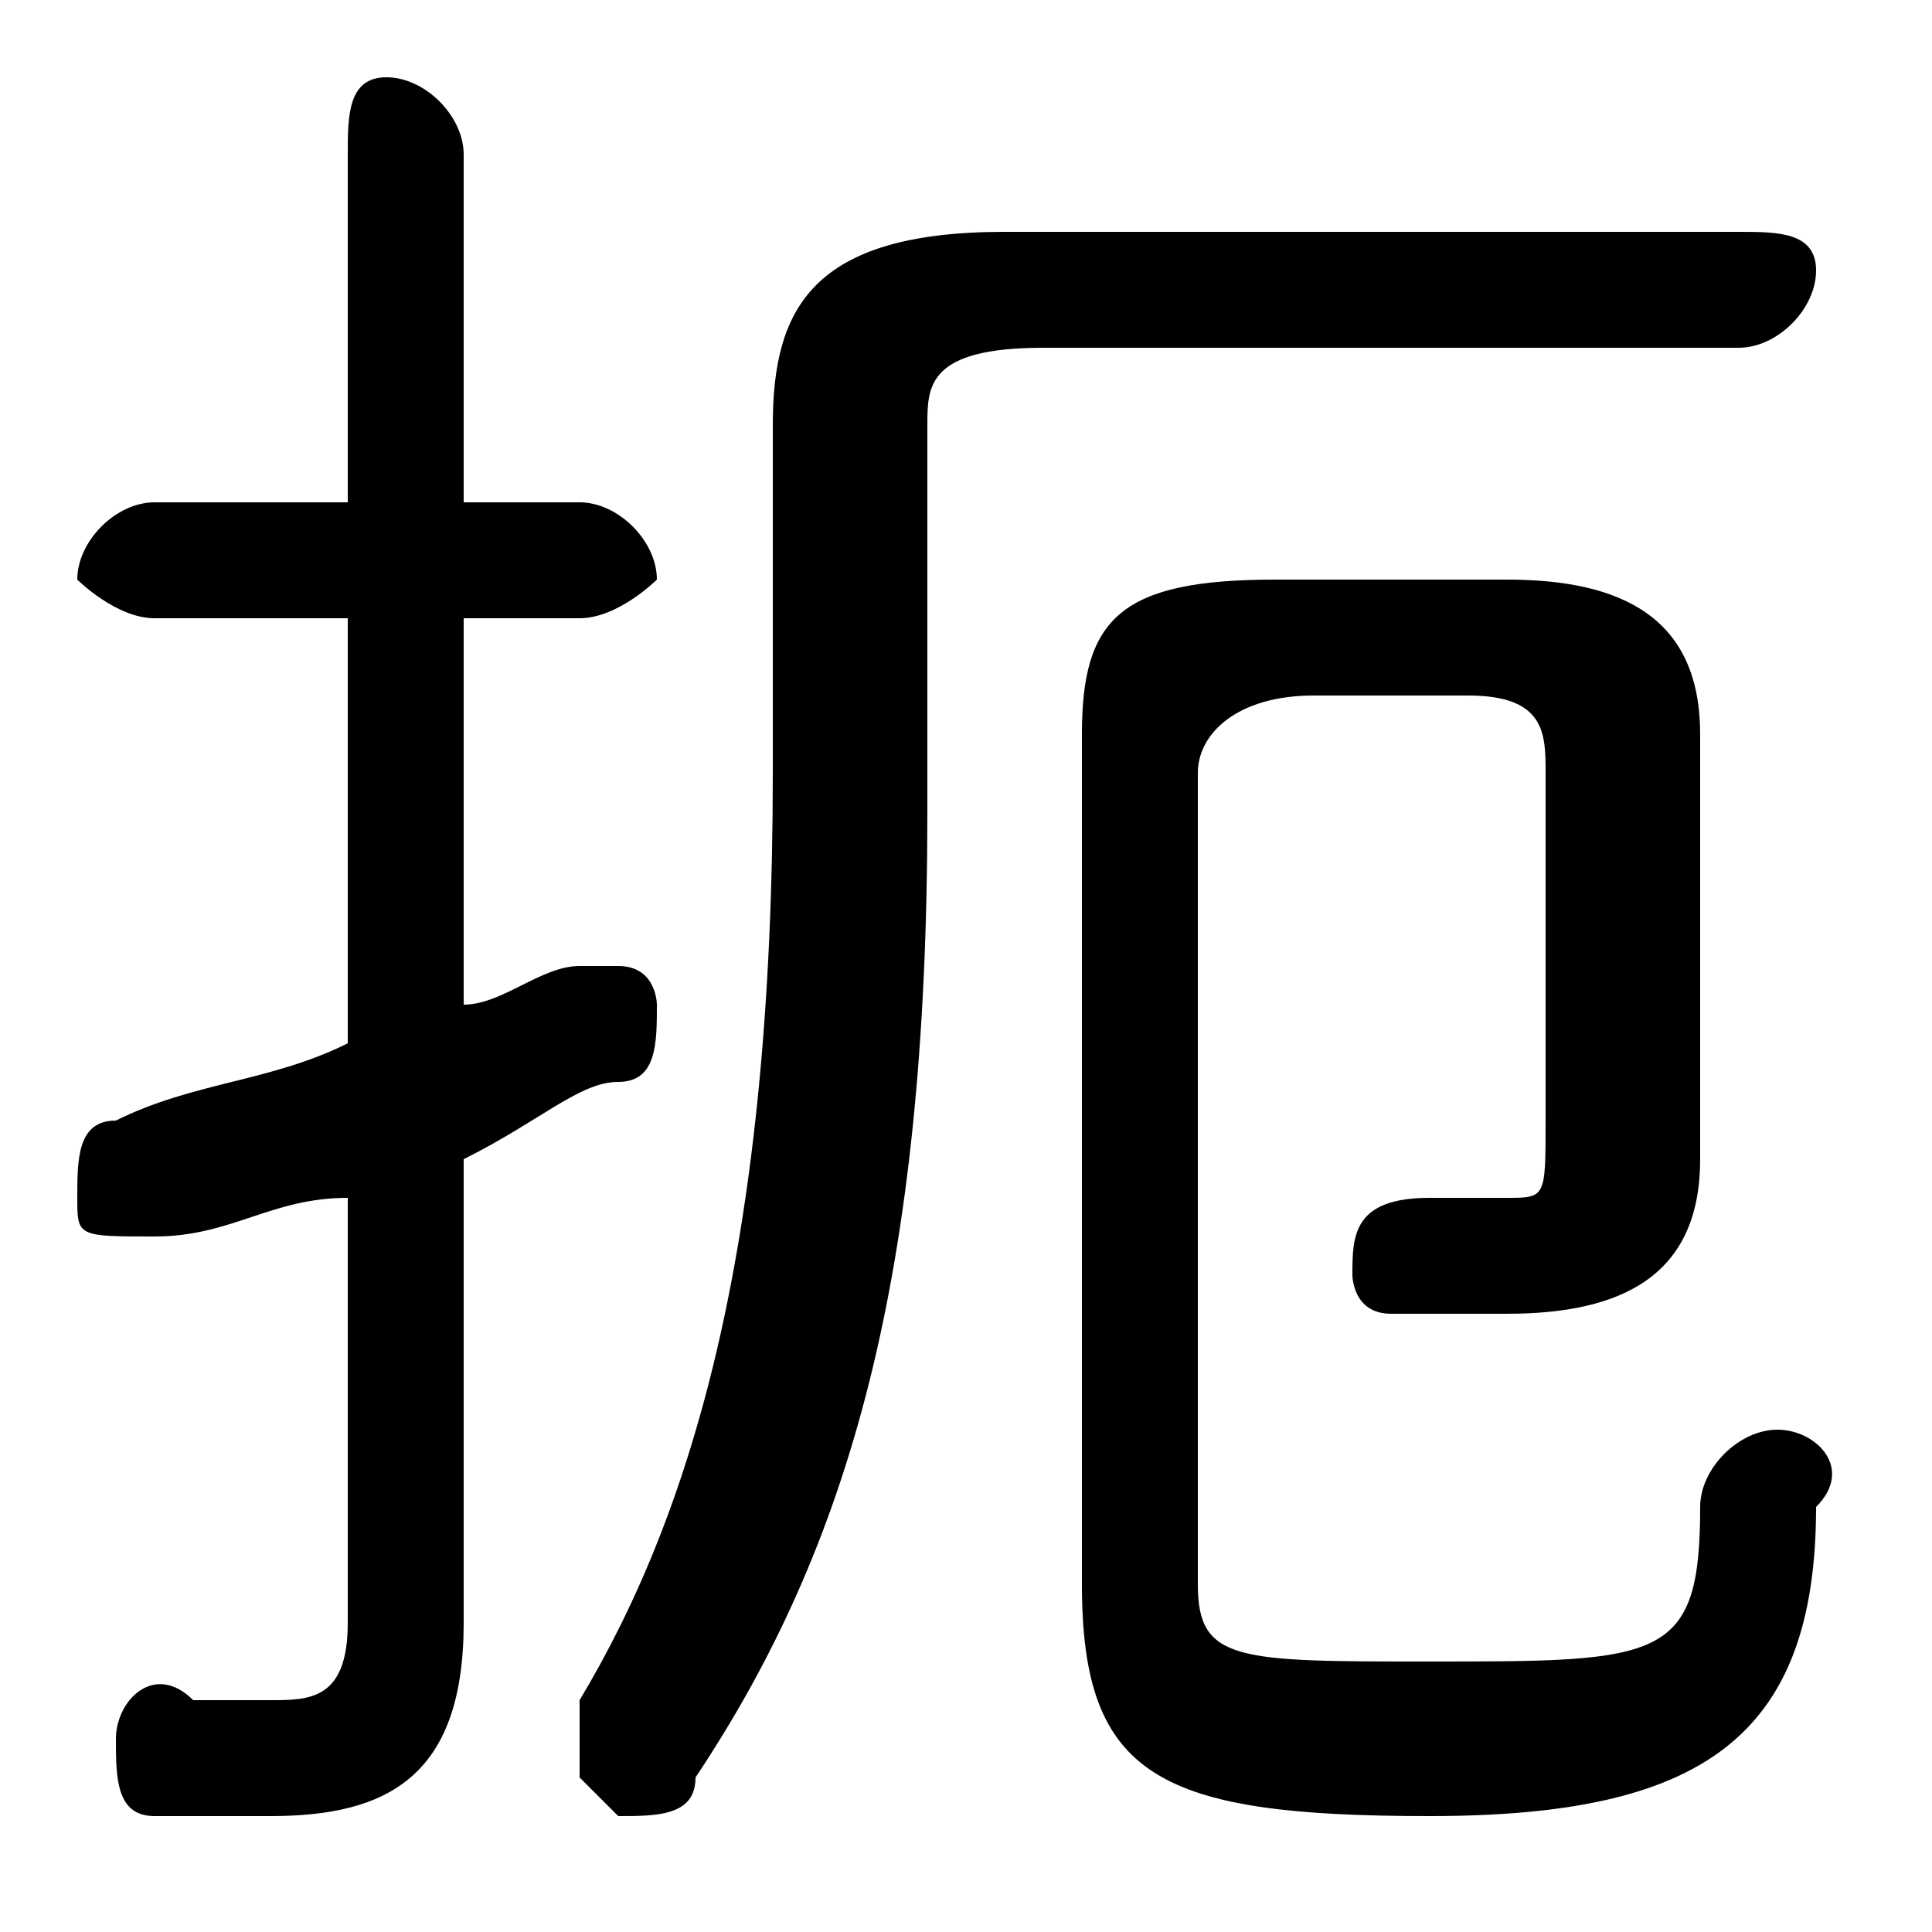<svg xmlns="http://www.w3.org/2000/svg" viewBox="0 -44.0 50.0 50.0">
    <rect x="0" y="-44.0" width="50.0" height="50.0" fill="#808080" stroke="none"/>
    <g transform="scale(1, -1)">
        <!-- ボディの枠 -->
        <rect x="0" y="-6.0" width="50.0" height="50.0"
            stroke="white" fill="white"/>
        <!-- グリフ座標系の原点 -->
        <circle cx="0" cy="0" r="5" fill="white"/>
        <!-- グリフのアウトライン -->
        <g style="fill:black;stroke:#000000;stroke-width:0;stroke-linecap:round;stroke-linejoin:round;">
        <path d="M 12.0 14.0 C 14.0 15.0 15.0 16.0 16.0 16.0 C 17.0 16.0 17.0 17.0 17.0 18.0 C 17.0 18.0 17.0 19.0 16.0 19.0 C 15.0 19.0 15.0 19.0 15.0 19.0 C 14.0 19.0 13.0 18.0 12.0 18.0 L 12.0 28.0 L 15.0 28.0 C 16.0 28.0 17.0 29.0 17.0 29.0 C 17.0 30.0 16.0 31.0 15.0 31.0 L 12.0 31.0 L 12.0 40.0 C 12.0 41.0 11.0 42.0 10.0 42.0 C 9.0 42.0 9.0 41.0 9.0 40.0 L 9.0 31.0 L 4.0 31.0 C 3.0 31.0 2.0 30.0 2.0 29.0 C 2.0 29.0 3.0 28.0 4.0 28.0 L 9.0 28.0 L 9.0 17.0 C 7.0 16.0 5.0 16.0 3.0 15.0 C 2.0 15.0 2.0 14.0 2.0 13.0 C 2.0 12.0 2.0 12.0 4.0 12.0 C 4.0 12.0 4.0 12.0 4.0 12.0 C 6.0 12.0 7.0 13.0 9.0 13.0 L 9.0 2.0 C 9.0 0.0 8.0 0.0 7.0 0.0 C 6.0 0.0 6.0 0.0 5.0 0.0 C 4.0 1.0 3.0 -0.0 3.0 -1.0 C 3.0 -2.0 3.0 -3.0 4.0 -3.0 C 5.0 -3.0 7.0 -3.0 7.0 -3.0 C 10.0 -3.0 12.0 -2.0 12.0 2.0 Z M 45.0 35.0 C 46.0 35.0 47.0 36.0 47.0 37.0 C 47.0 38.0 46.0 38.0 45.0 38.0 L 26.0 38.0 C 21.0 38.0 20.0 36.0 20.0 33.0 L 20.0 24.0 C 20.0 12.0 18.0 5.0 15.0 -0.0 C 15.0 -1.0 15.0 -1.0 15.0 -2.0 C 15.0 -2.0 16.0 -3.0 16.0 -3.0 C 17.0 -3.0 18.0 -3.0 18.0 -2.0 C 22.0 4.0 24.0 11.0 24.0 23.0 L 24.0 33.0 C 24.0 34.0 24.0 35.0 27.0 35.0 Z M 38.0 26.0 C 40.0 26.0 40.0 25.0 40.0 24.0 L 40.0 15.0 C 40.0 13.0 40.0 13.0 39.0 13.0 C 38.0 13.0 37.0 13.0 37.0 13.0 C 35.0 13.0 35.0 12.0 35.0 11.0 C 35.0 11.0 35.0 10.0 36.0 10.0 C 37.0 10.0 38.0 10.0 39.0 10.0 C 42.0 10.0 44.0 11.0 44.0 14.0 L 44.0 25.0 C 44.0 28.0 42.0 29.0 39.0 29.0 L 33.0 29.0 C 29.0 29.0 28.0 28.0 28.0 25.0 L 28.0 3.0 C 28.0 -2.0 30.0 -3.0 37.0 -3.0 C 44.0 -3.0 47.0 -1.0 47.0 5.0 C 48.0 6.0 47.0 7.0 46.0 7.0 C 45.0 7.0 44.0 6.0 44.0 5.0 C 44.0 1.0 43.0 1.0 37.0 1.0 C 32.0 1.0 31.0 1.0 31.0 3.0 L 31.0 24.0 C 31.0 25.0 32.0 26.0 34.0 26.0 Z"/>
    </g>
    </g>
</svg>
